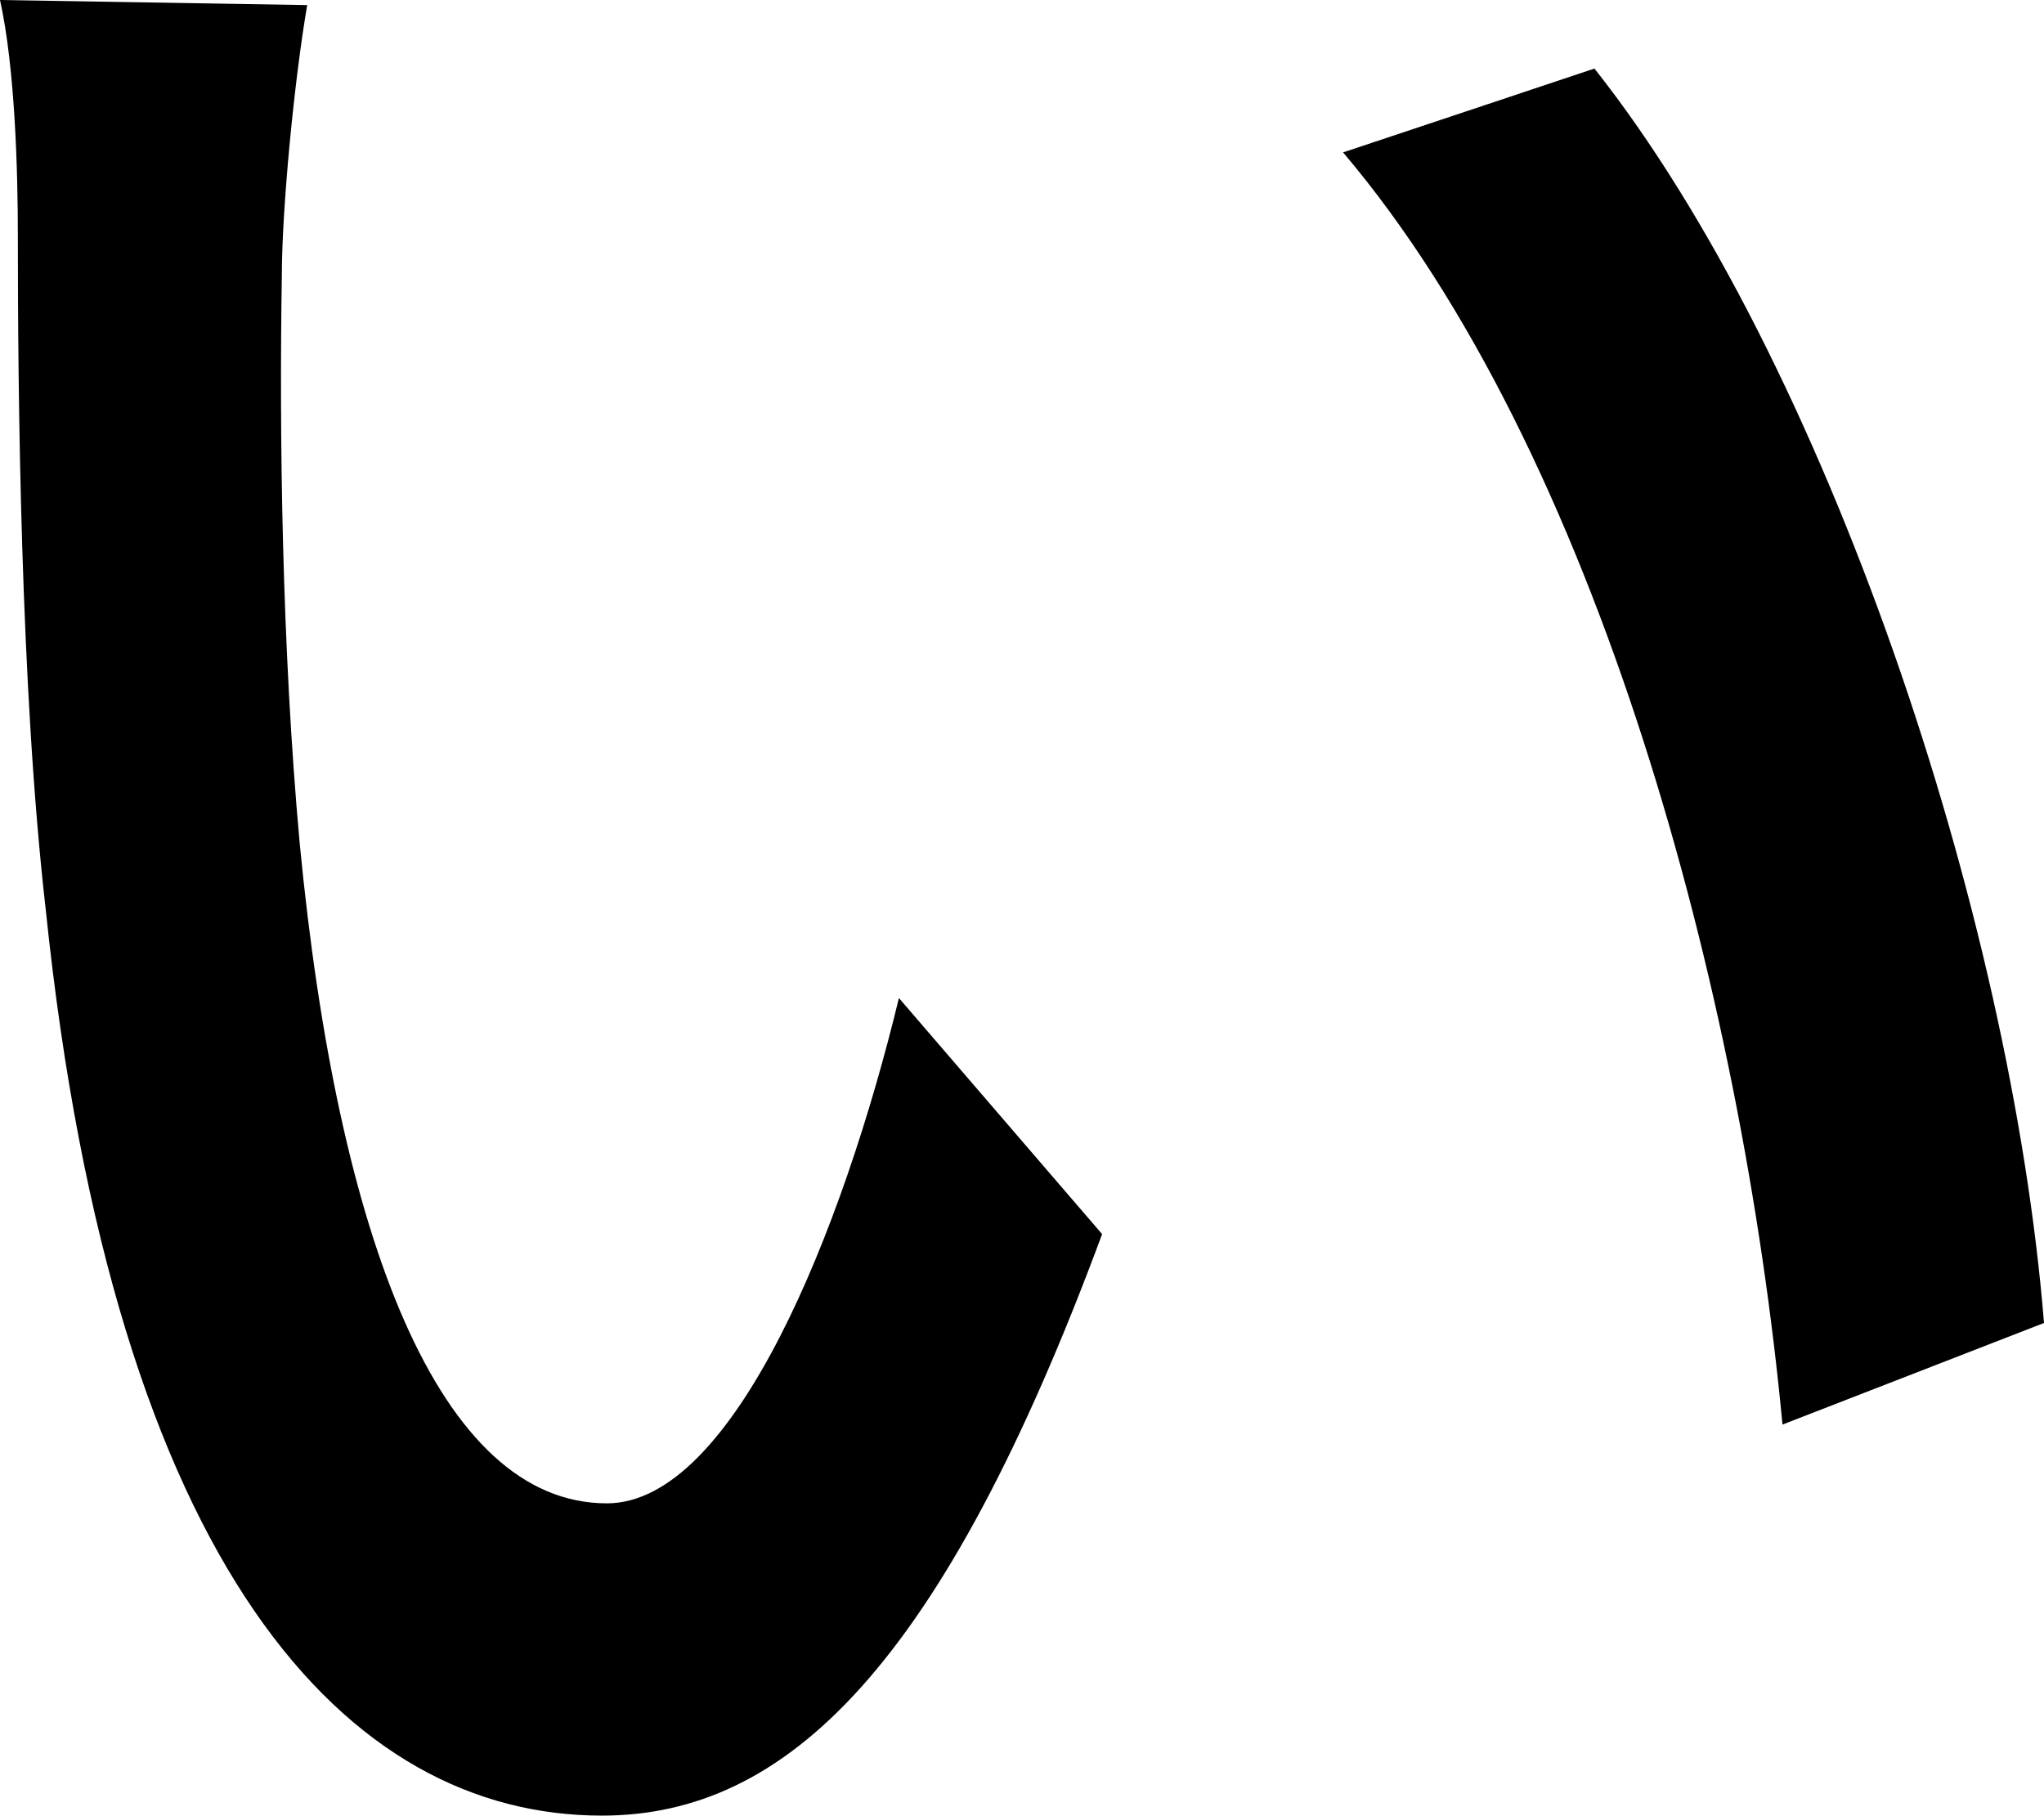 <svg xmlns="http://www.w3.org/2000/svg" viewBox="0 0 458.09 406.88"><g id="Layer_2" data-name="Layer 2"><g id="Layer_1-2" data-name="Layer 1"><path d="M63.16,62c-.57,35.28,0,83.08,4,126.9,8.53,88.77,31.3,148,68.85,148,28.46,0,52.93-61.45,65.45-113.24L247,276.57c-35.85,96.73-70.56,130.31-112.1,130.31C78,406.88,25.61,352.25,10.24,203.73,4.55,154.22,4,87.07,4,52.93,4,38.7,3.41,15.37,0,0L68.85,1.14C66,17.64,63.16,46.67,63.16,62ZM458.09,296.48l-58.61,22.77C390.37,222.51,357.94,101.3,301,34.15l56.34-18.78C409.15,80.81,450.7,204.86,458.09,296.48Z"/></g></g></svg>